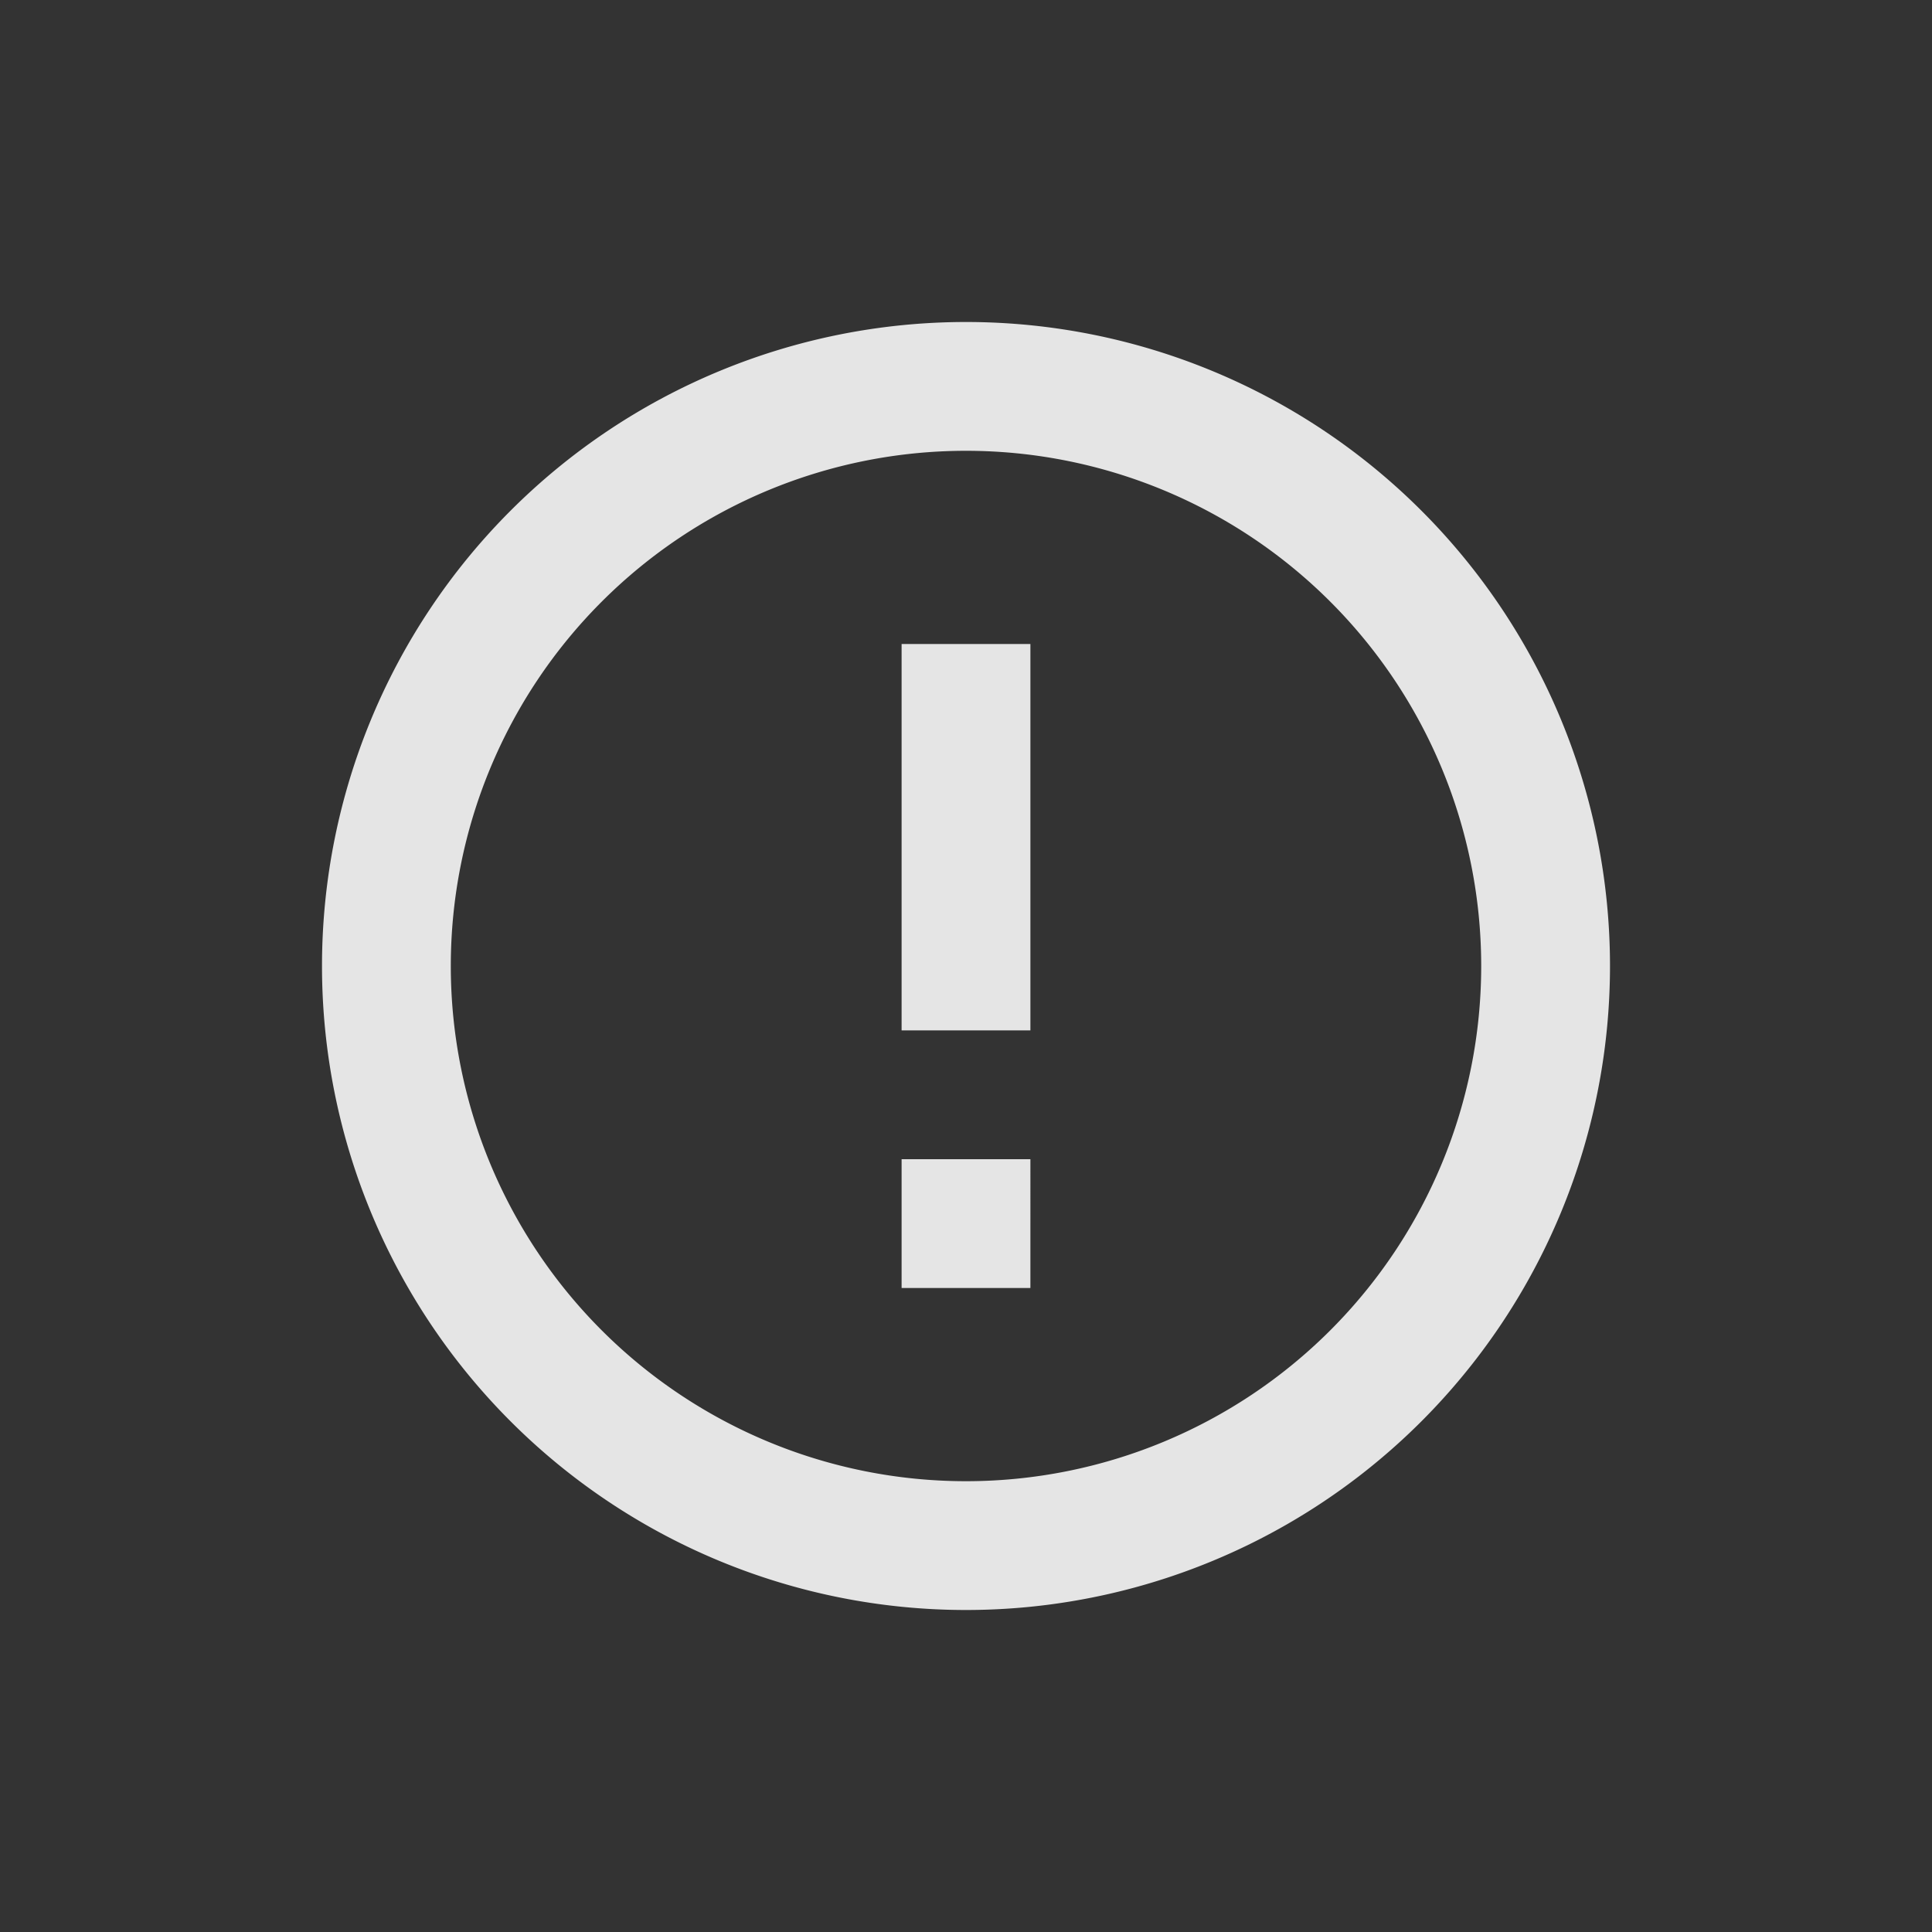 <svg id="ic-info" xmlns="http://www.w3.org/2000/svg" width="24" height="24" viewBox="0 0 24 24">
  <rect x="0" y="0" width="24" height="24" fill="#333333" stroke="none"/>
  <path id="Path_18543" data-name="Path 18543" d="M0,0H24V24H0Z" fill="none"/>
  <path id="Path_18544" data-name="Path 18544" d="M10,18a8,8,0,1,1,8-8A8,8,0,0,1,10,18Zm0-1.6A6.4,6.4,0,1,0,3.6,10,6.4,6.4,0,0,0,10,16.4Zm-.8-4h1.6V14H9.2ZM9.2,6h1.6v4.8H9.2Z" transform="translate(2 2)" fill="rgba(255,255,255,0.87)"/>
</svg>

